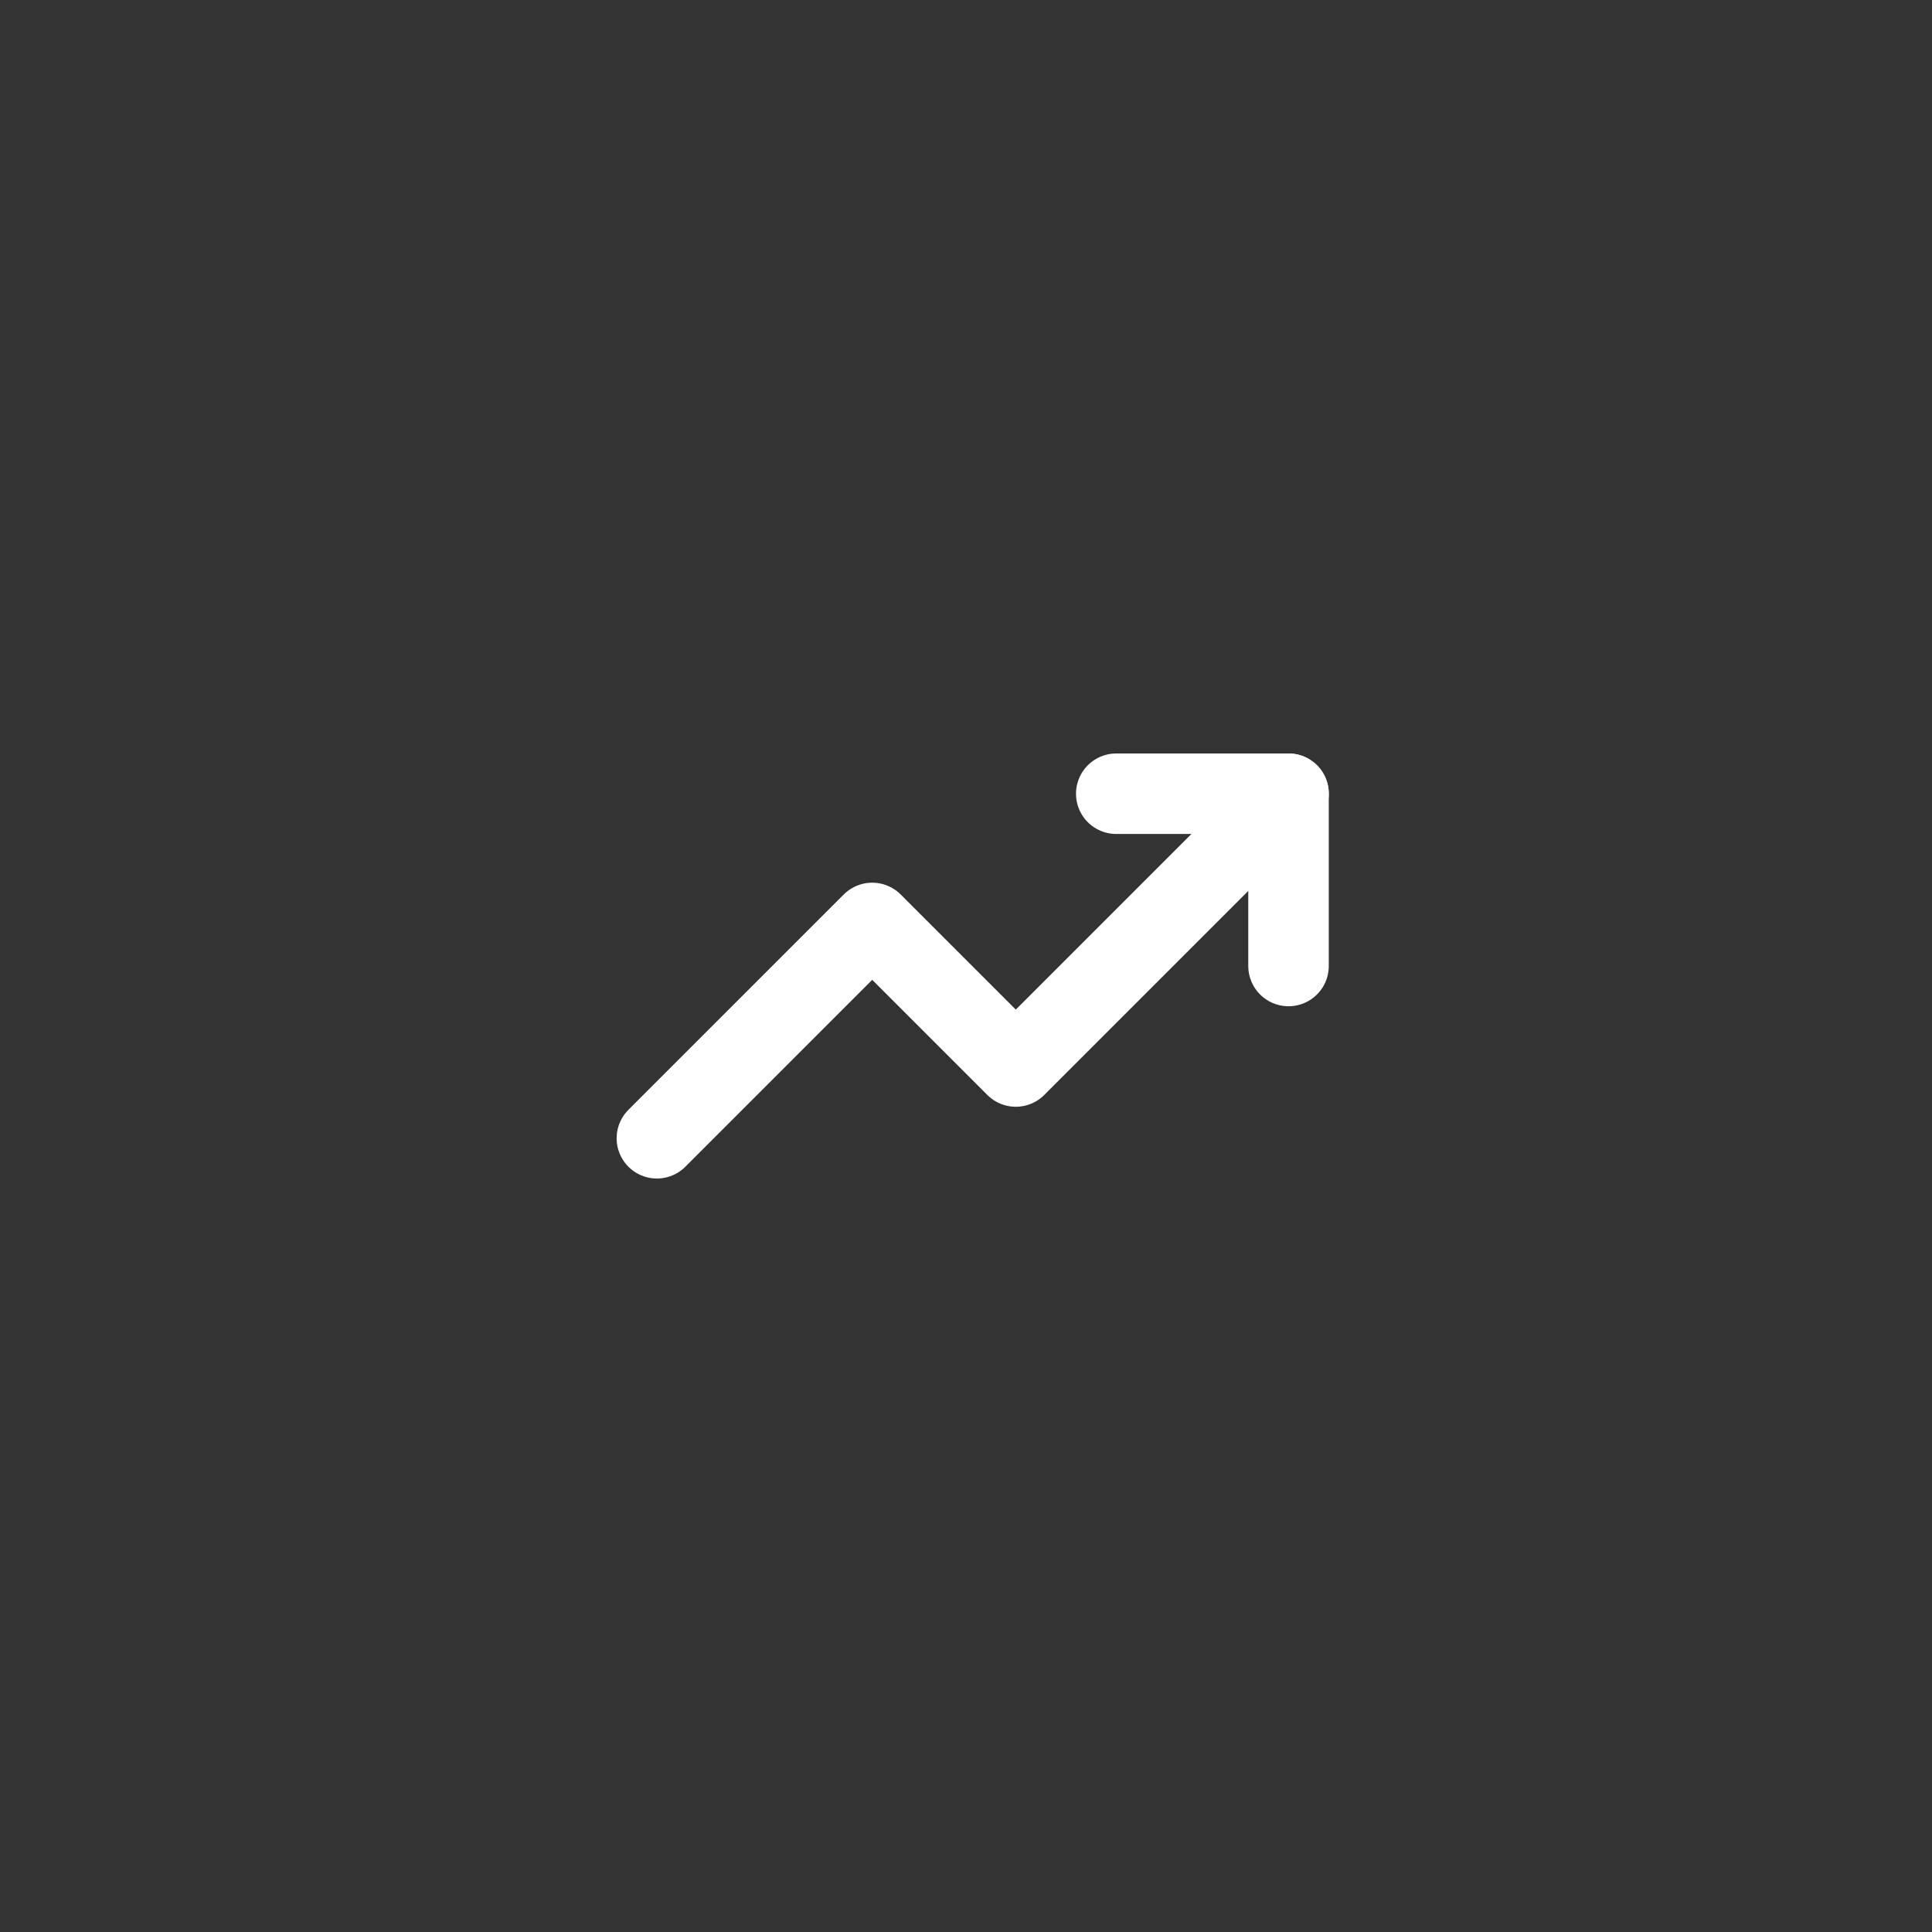 <svg xmlns="http://www.w3.org/2000/svg" xmlns:xlink="http://www.w3.org/1999/xlink" width="48" height="48" viewBox="0 0 48 48">
  <rect x="0" y="0" width="48" height="48" fill="#333333" stroke="none"/>
  <defs>
    <clipPath id="clip-path">
      <rect id="Rectangle_993" data-name="Rectangle 993" width="48" height="48" transform="translate(1320 644)" fill="#fff" stroke="#707070" stroke-width="1"/>
    </clipPath>
  </defs>
  <g id="trending" transform="translate(-1320 -644)" clip-path="url(#clip-path)">
    <g id="trending_up" transform="translate(1336.32 663.72)">
      <path id="Path_12378" data-name="Path 12378" d="M17.194,9l-6.777,6.777L6.85,12.21,1.5,17.56" transform="translate(-1.5 -9)" fill="none" stroke="#fff" stroke-linecap="round" stroke-linejoin="round" stroke-width="2"/>
      <path id="Path_12379" data-name="Path 12379" d="M25.5,9h4.28v4.28" transform="translate(-14.087 -9)" fill="none" stroke="#fff" stroke-linecap="round" stroke-linejoin="round" stroke-width="2"/>
    </g>
  </g>
</svg>
